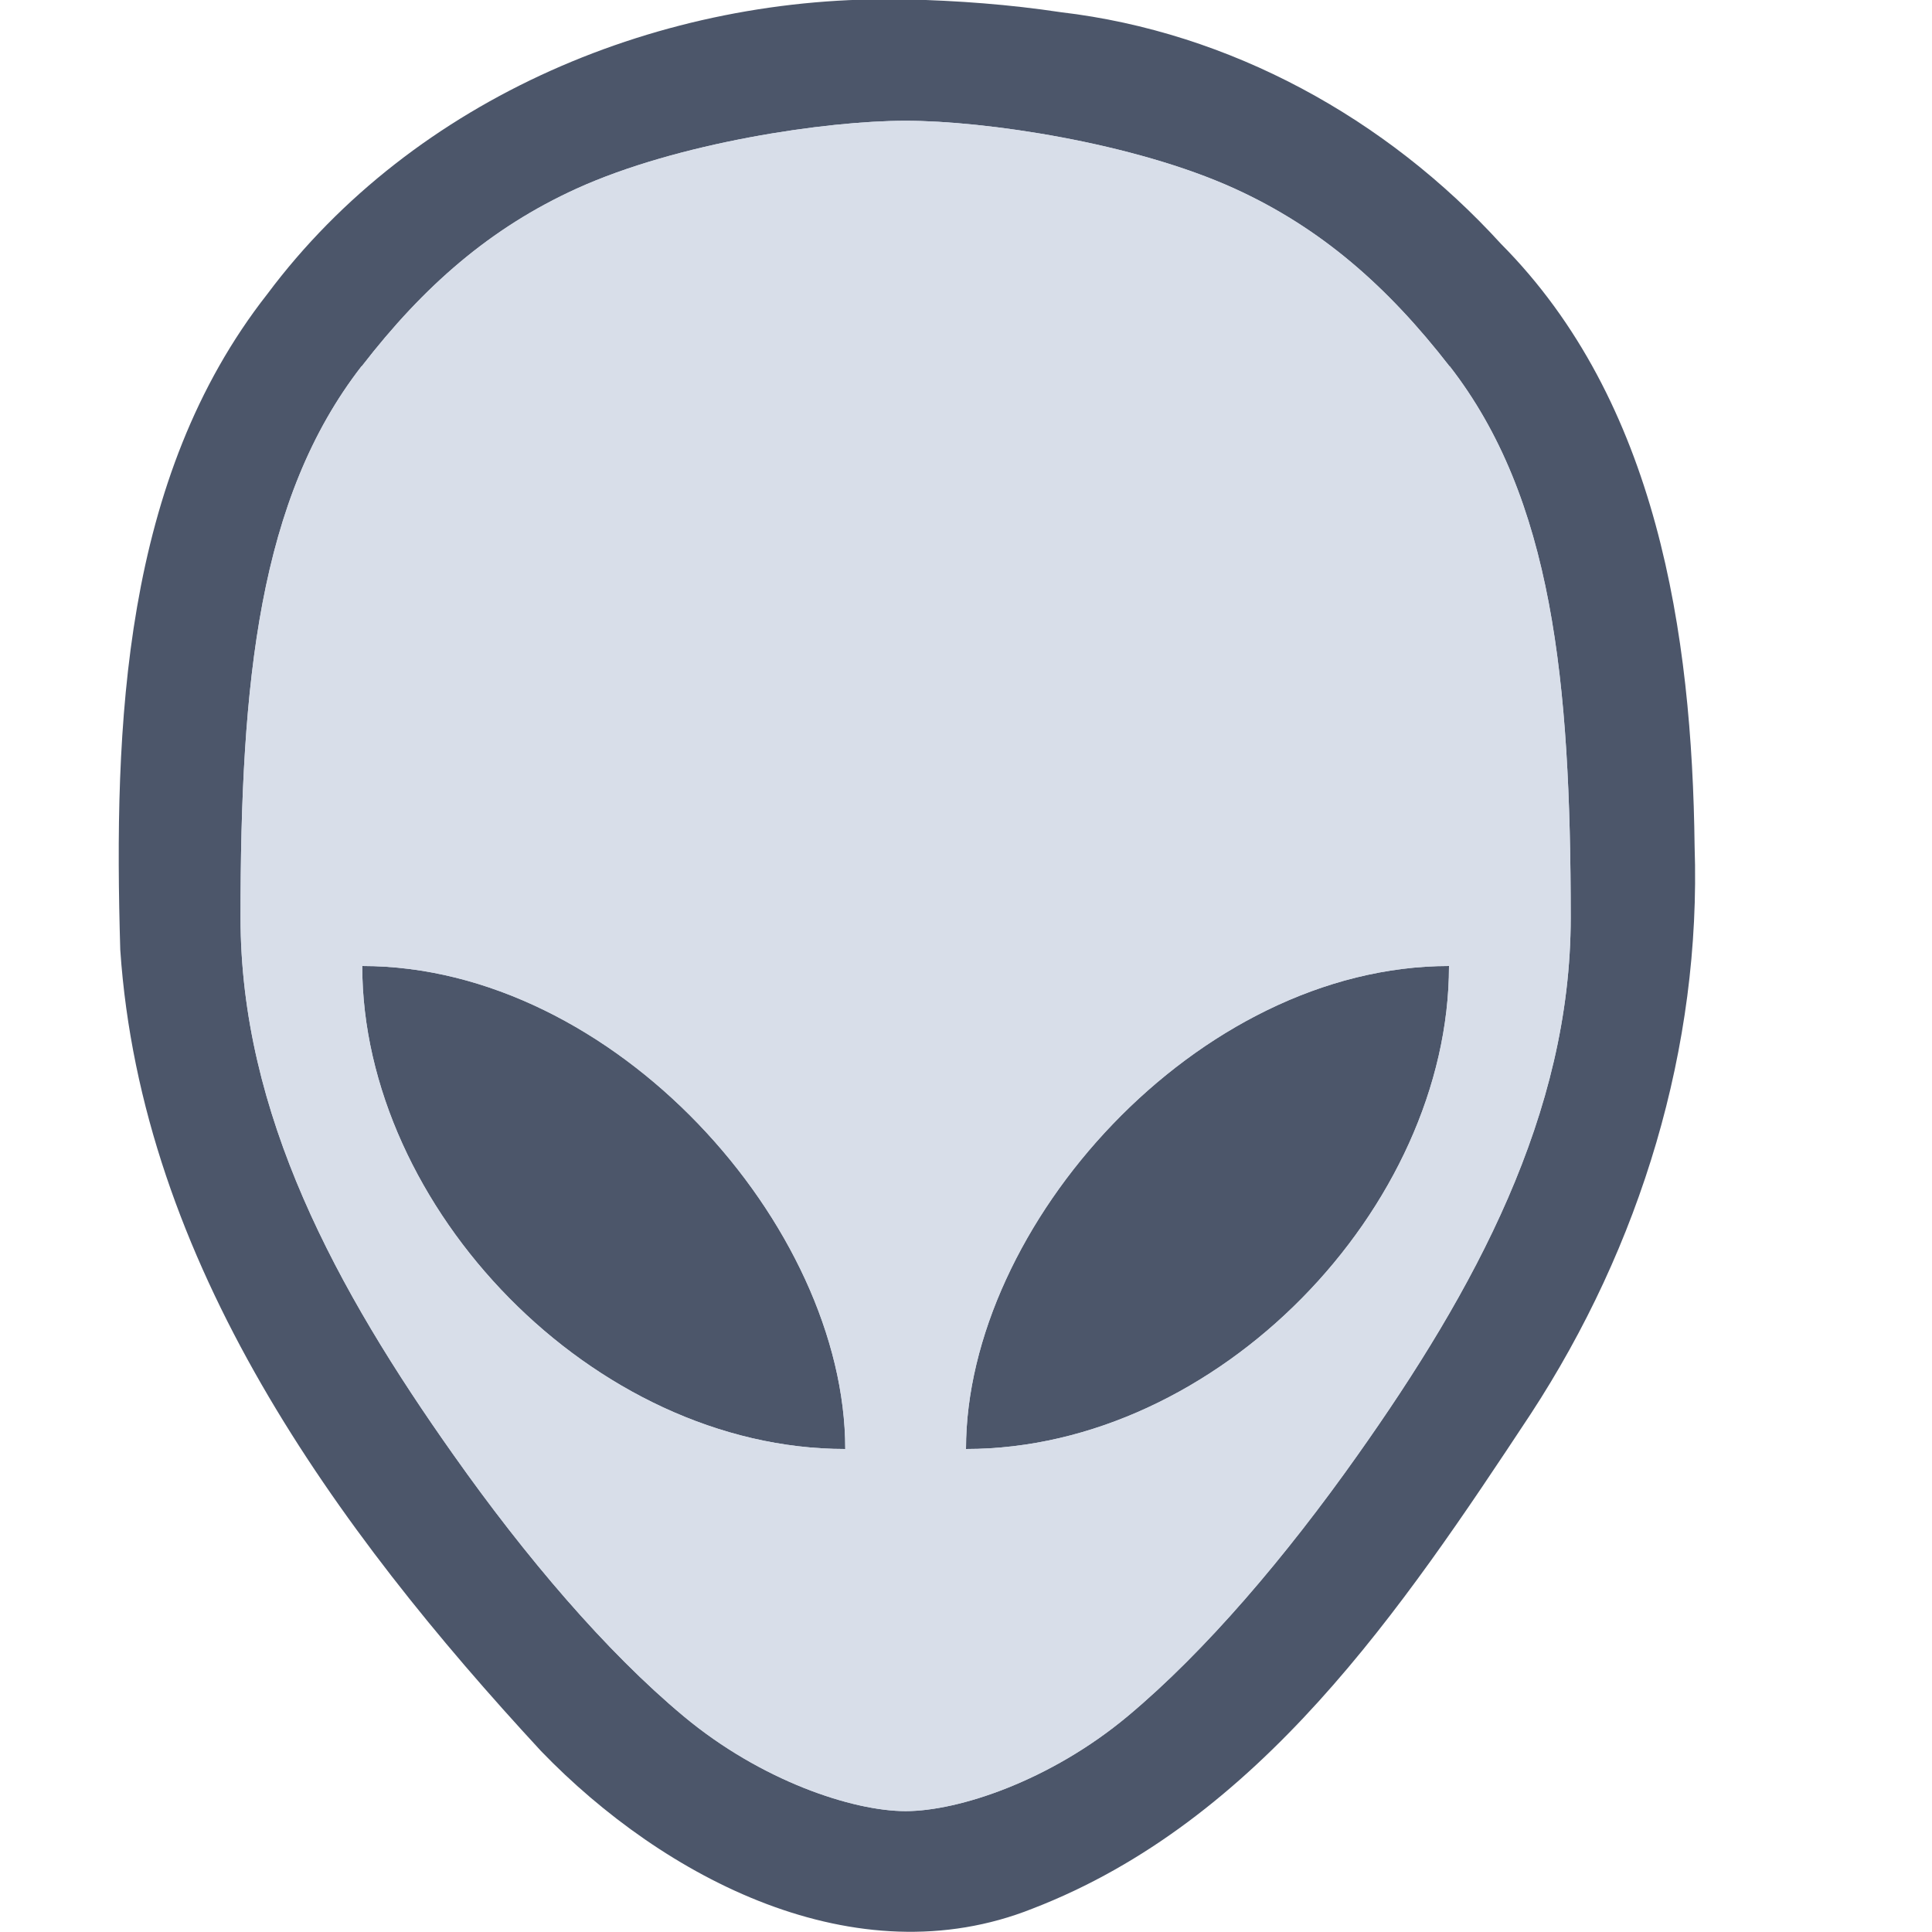 <?xml version="1.0" encoding="UTF-8"?>
<!--Part of Monotone: https://github.com/sixsixfive/Monotone, released under cc-by-sa_v4-->
<svg version="1.1" viewBox="0 0 16 16" xmlns="http://www.w3.org/2000/svg">
<path d="m7.5-0.004c-2.009-0.048-4.068 0.807-5.286 2.439-1.198 1.526-1.273 3.574-1.218 5.431 0.175 2.589 1.781 4.793 3.485 6.636 1.016 1.053 2.606 1.888 4.071 1.304 1.88-0.726 3.058-2.481 4.124-4.095 0.909-1.391 1.414-3.037 1.358-4.703-0.021-1.76-0.308-3.685-1.604-4.989-0.948-1.04-2.242-1.753-3.645-1.918-0.425-0.064-0.854-0.096-1.283-0.106z" fill="#4c566a" fill-opacity="1.0"/>
<path d="m7.5 1c-0.658 0-1.887 0.181-2.725 0.562-0.714 0.325-1.265 0.806-1.779 1.471h-0.002c-0.85 1.095-1.002 2.608-1.002 4.566-1e-6 1.627 0.797 3.084 1.766 4.453 0.591 0.837 1.258 1.623 1.902 2.16 0.643 0.537 1.403 0.787 1.84 0.787 0.437 2e-6 1.197-0.25 1.84-0.787 0.644-0.538 1.311-1.324 1.902-2.16 0.969-1.369 1.766-2.826 1.766-4.453 4e-6 -1.958-0.151-3.471-1.002-4.566h-0.002c-0.515-0.664-1.066-1.146-1.779-1.471-0.837-0.381-2.066-0.562-2.725-0.562zm-4.5 7c2.087 0 4 2.154 4 4-2.087 0-4-2-4-4zm9 0c0 2-1.913 4-4 4 0-1.846 1.913-4 4-4z" fill="#d8dee9"/>
<path d="m7.5 1c-0.658 0-1.887 0.181-2.725 0.562-0.714 0.325-1.265 0.806-1.779 1.471h-0.002c-0.85 1.095-1.002 2.608-1.002 4.566-1e-6 1.627 0.797 3.084 1.766 4.453 0.591 0.837 1.258 1.623 1.902 2.16 0.643 0.537 1.403 0.787 1.84 0.787 0.437 2e-6 1.197-0.25 1.84-0.787 0.644-0.538 1.311-1.324 1.902-2.16 0.969-1.369 1.766-2.826 1.766-4.453 4e-6 -1.958-0.151-3.471-1.002-4.566h-0.002c-0.515-0.664-1.066-1.146-1.779-1.471-0.837-0.381-2.066-0.562-2.725-0.562zm-4.5 7c2.087 0 4 2.154 4 4-2.087 0-4-2-4-4zm9 0c0 2-1.913 4-4 4 0-1.846 1.913-4 4-4z" fill="#d8dee9"/>
</svg>
